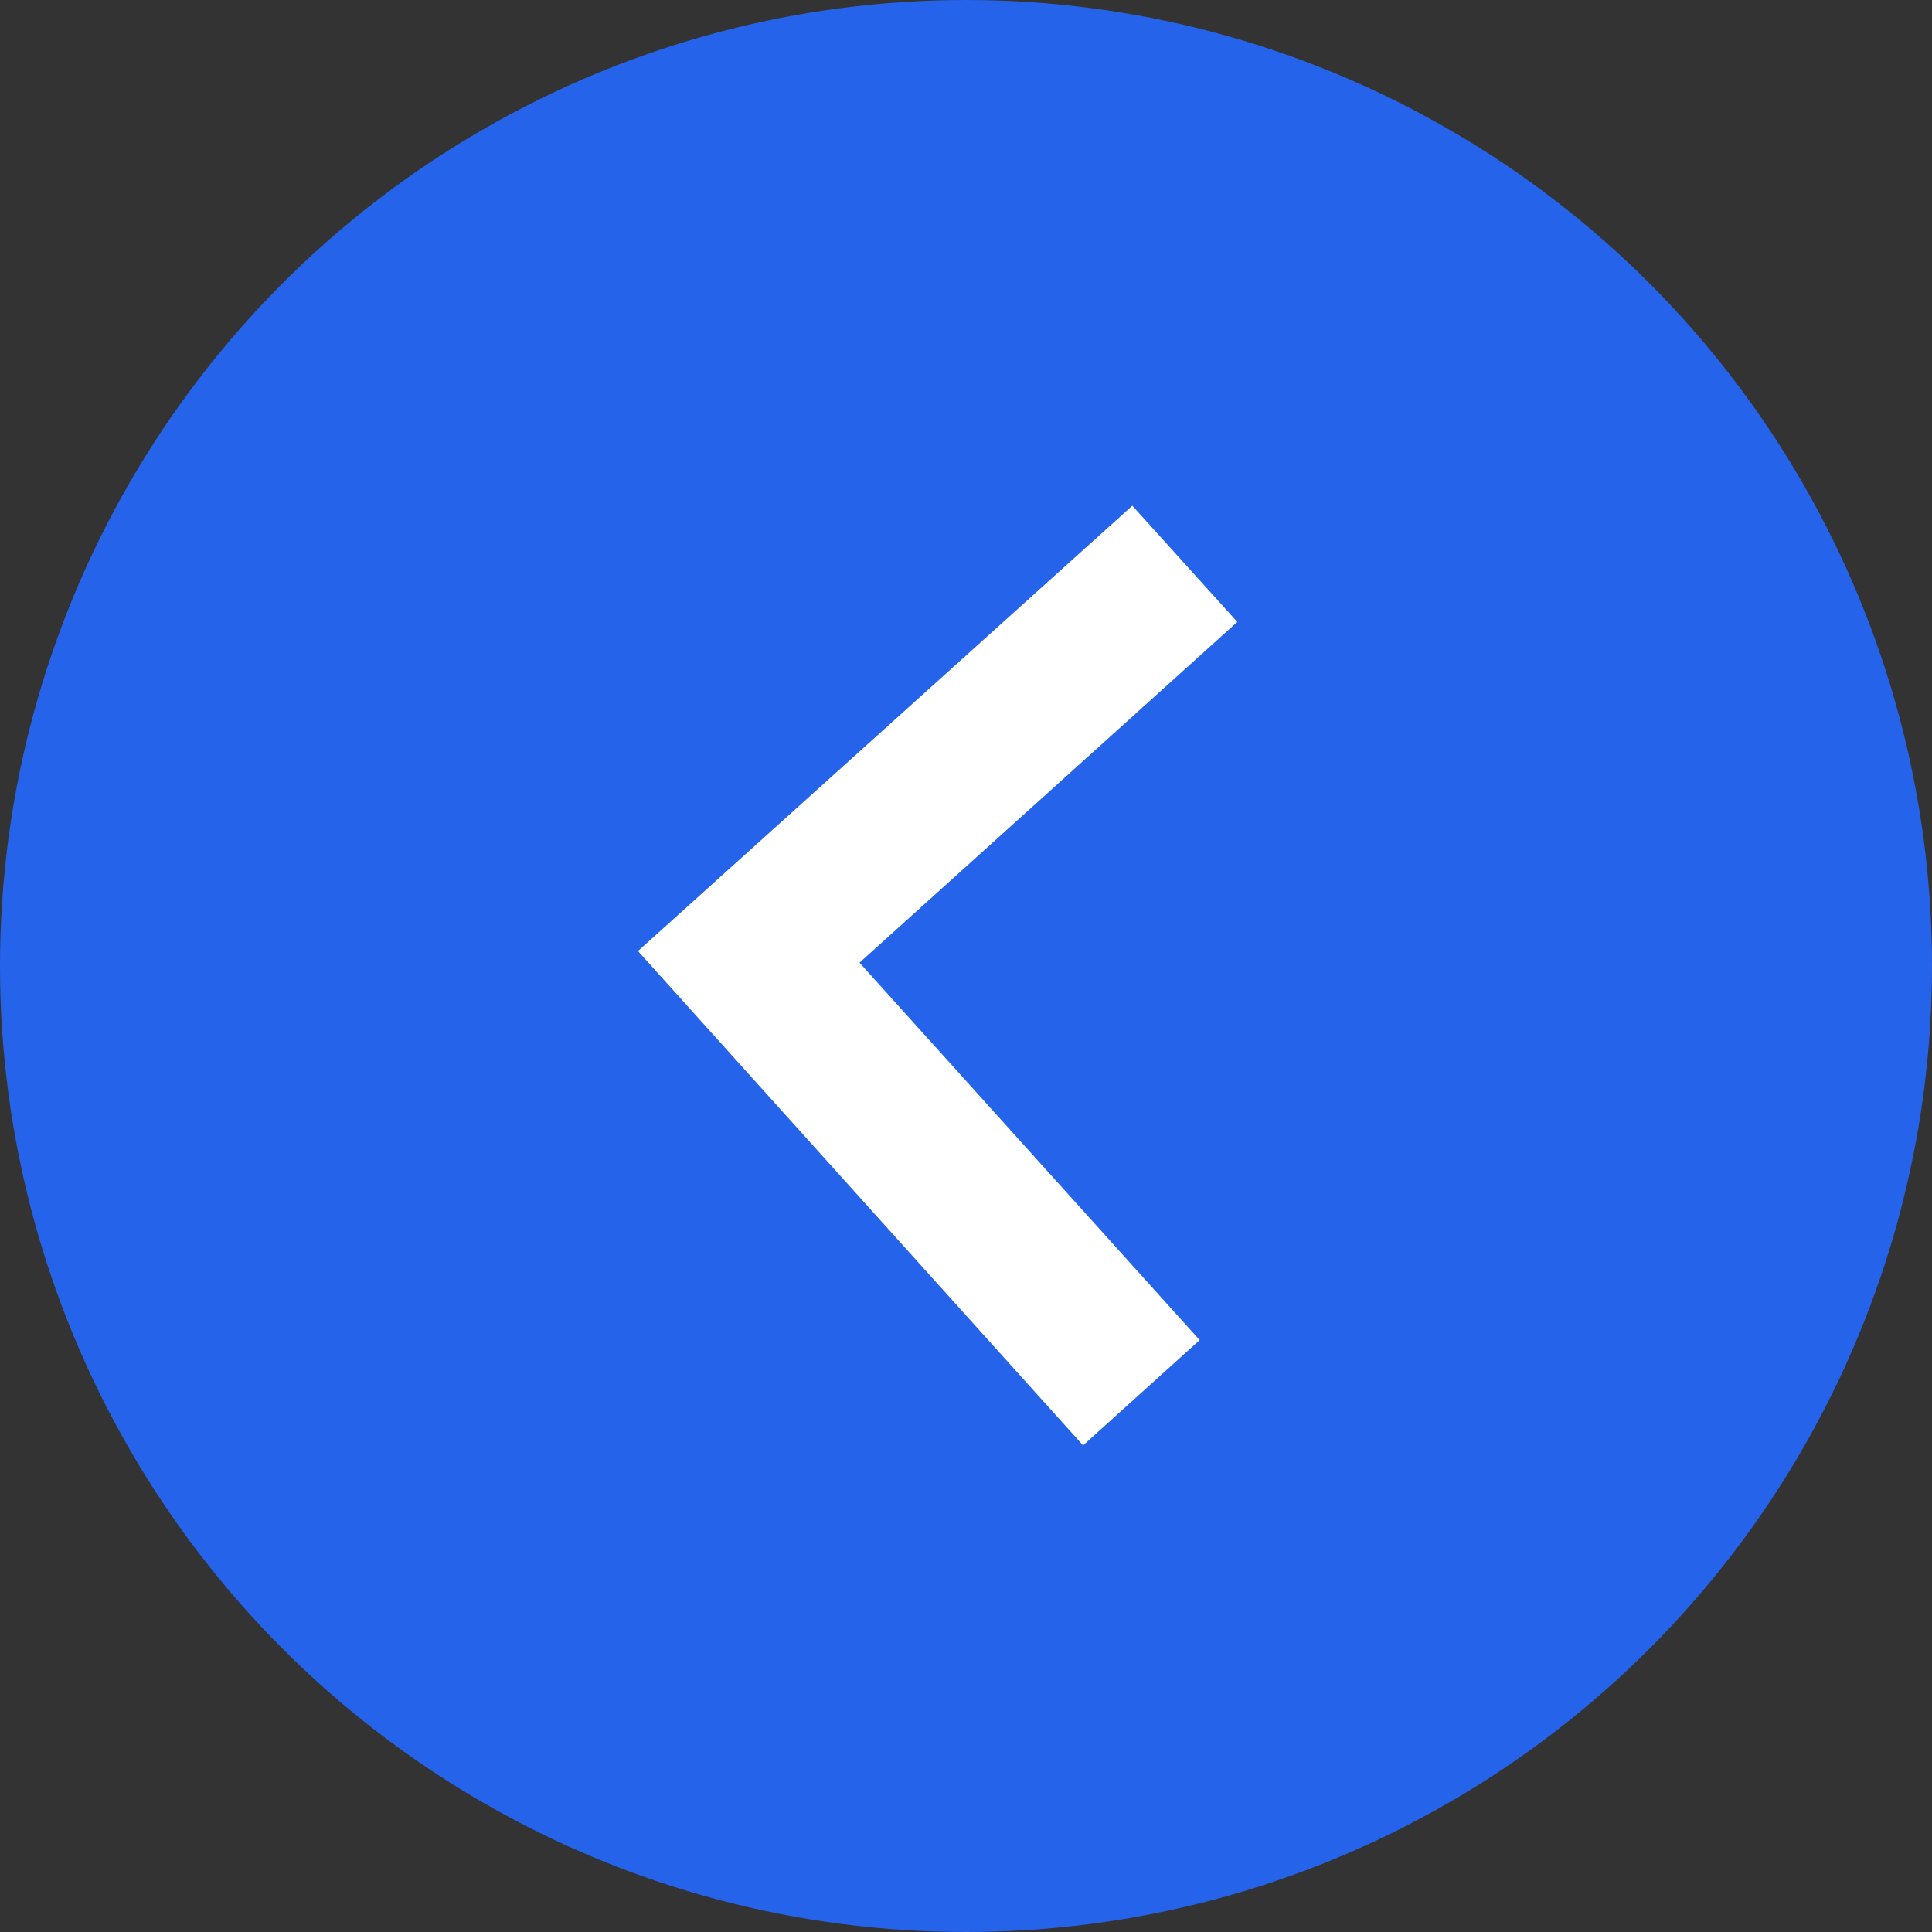 <svg xmlns="http://www.w3.org/2000/svg" width="22" height="22" viewBox="0 0 22 22">
  <rect x="0" y="0" width="22" height="22" fill="#333333" stroke="none"/>
  <g id="back_button"  transform="translate(-109 -106)">
    <circle id="Ellipse_12"  cx="11" cy="11" r="11" transform="translate(109 106)" fill="#2563EB"/>
    <path id="Icon_metro-expand-more"  d="M16.589,9.448,12.5,13.541,8.4,9.448,7.141,10.711,12.5,16.067l5.356-5.356Z" transform="translate(132.964 105.188) rotate(93)" fill="#fff"/>
  </g>
</svg>
